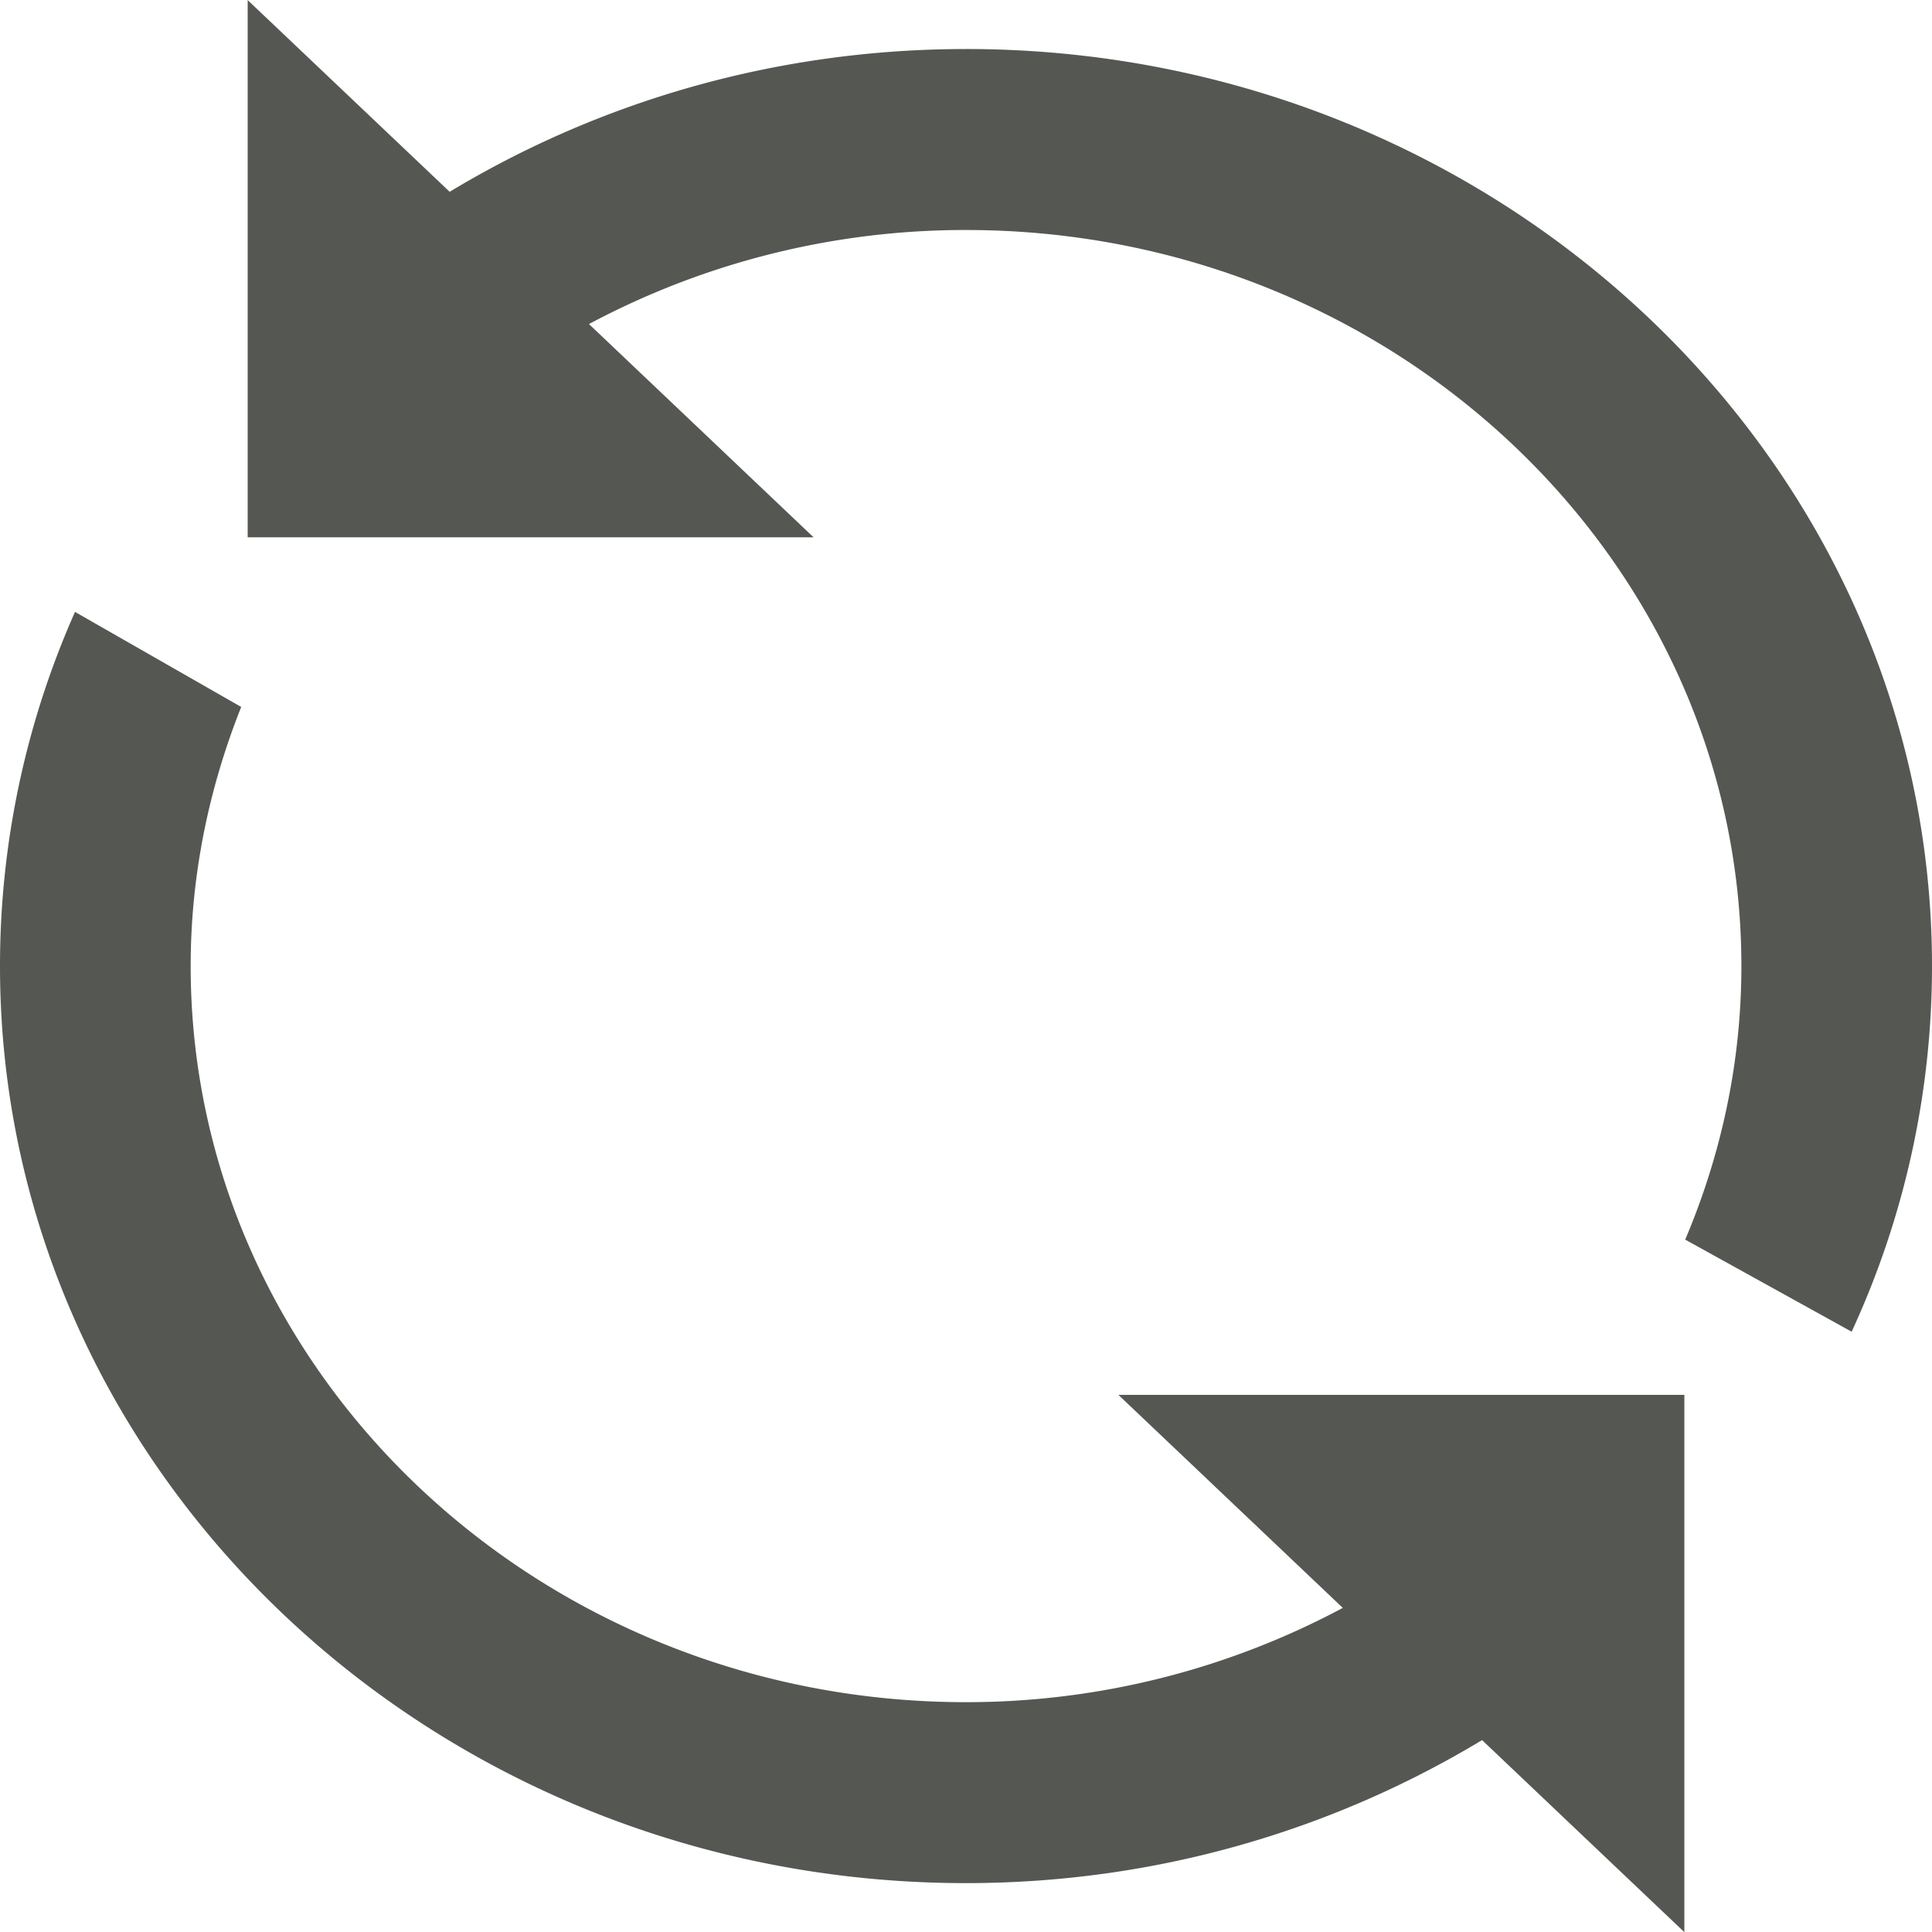 <svg xmlns="http://www.w3.org/2000/svg" viewBox="0 0 100 100"><g fill="#555753"><path d="M50 2.538c-9.827 0-18.99 2.722-26.725 7.39L12.82.006V27.81h29.29L30.485 16.773A41.356 41.356 0 0 1 50 11.905c22.13 0 40.134 17.09 40.134 38.1 0 5.004-1.05 9.776-2.908 14.157l8.615 4.767A45.086 45.086 0 0 0 100 50.004c0-26.173-22.43-47.467-50-47.467zM69.504 83.224a41.32 41.32 0 0 1-19.502 4.88c-22.13 0-40.133-17.092-40.133-38.1 0-4.727.952-9.233 2.616-13.412l-8.602-4.92A45.13 45.13 0 0 0 0 50.004C0 76.178 22.43 97.47 50 97.47c9.83 0 18.972-2.734 26.712-7.403l10.47 9.94v-27.81H57.887l11.616 11.027z"/></g></svg>